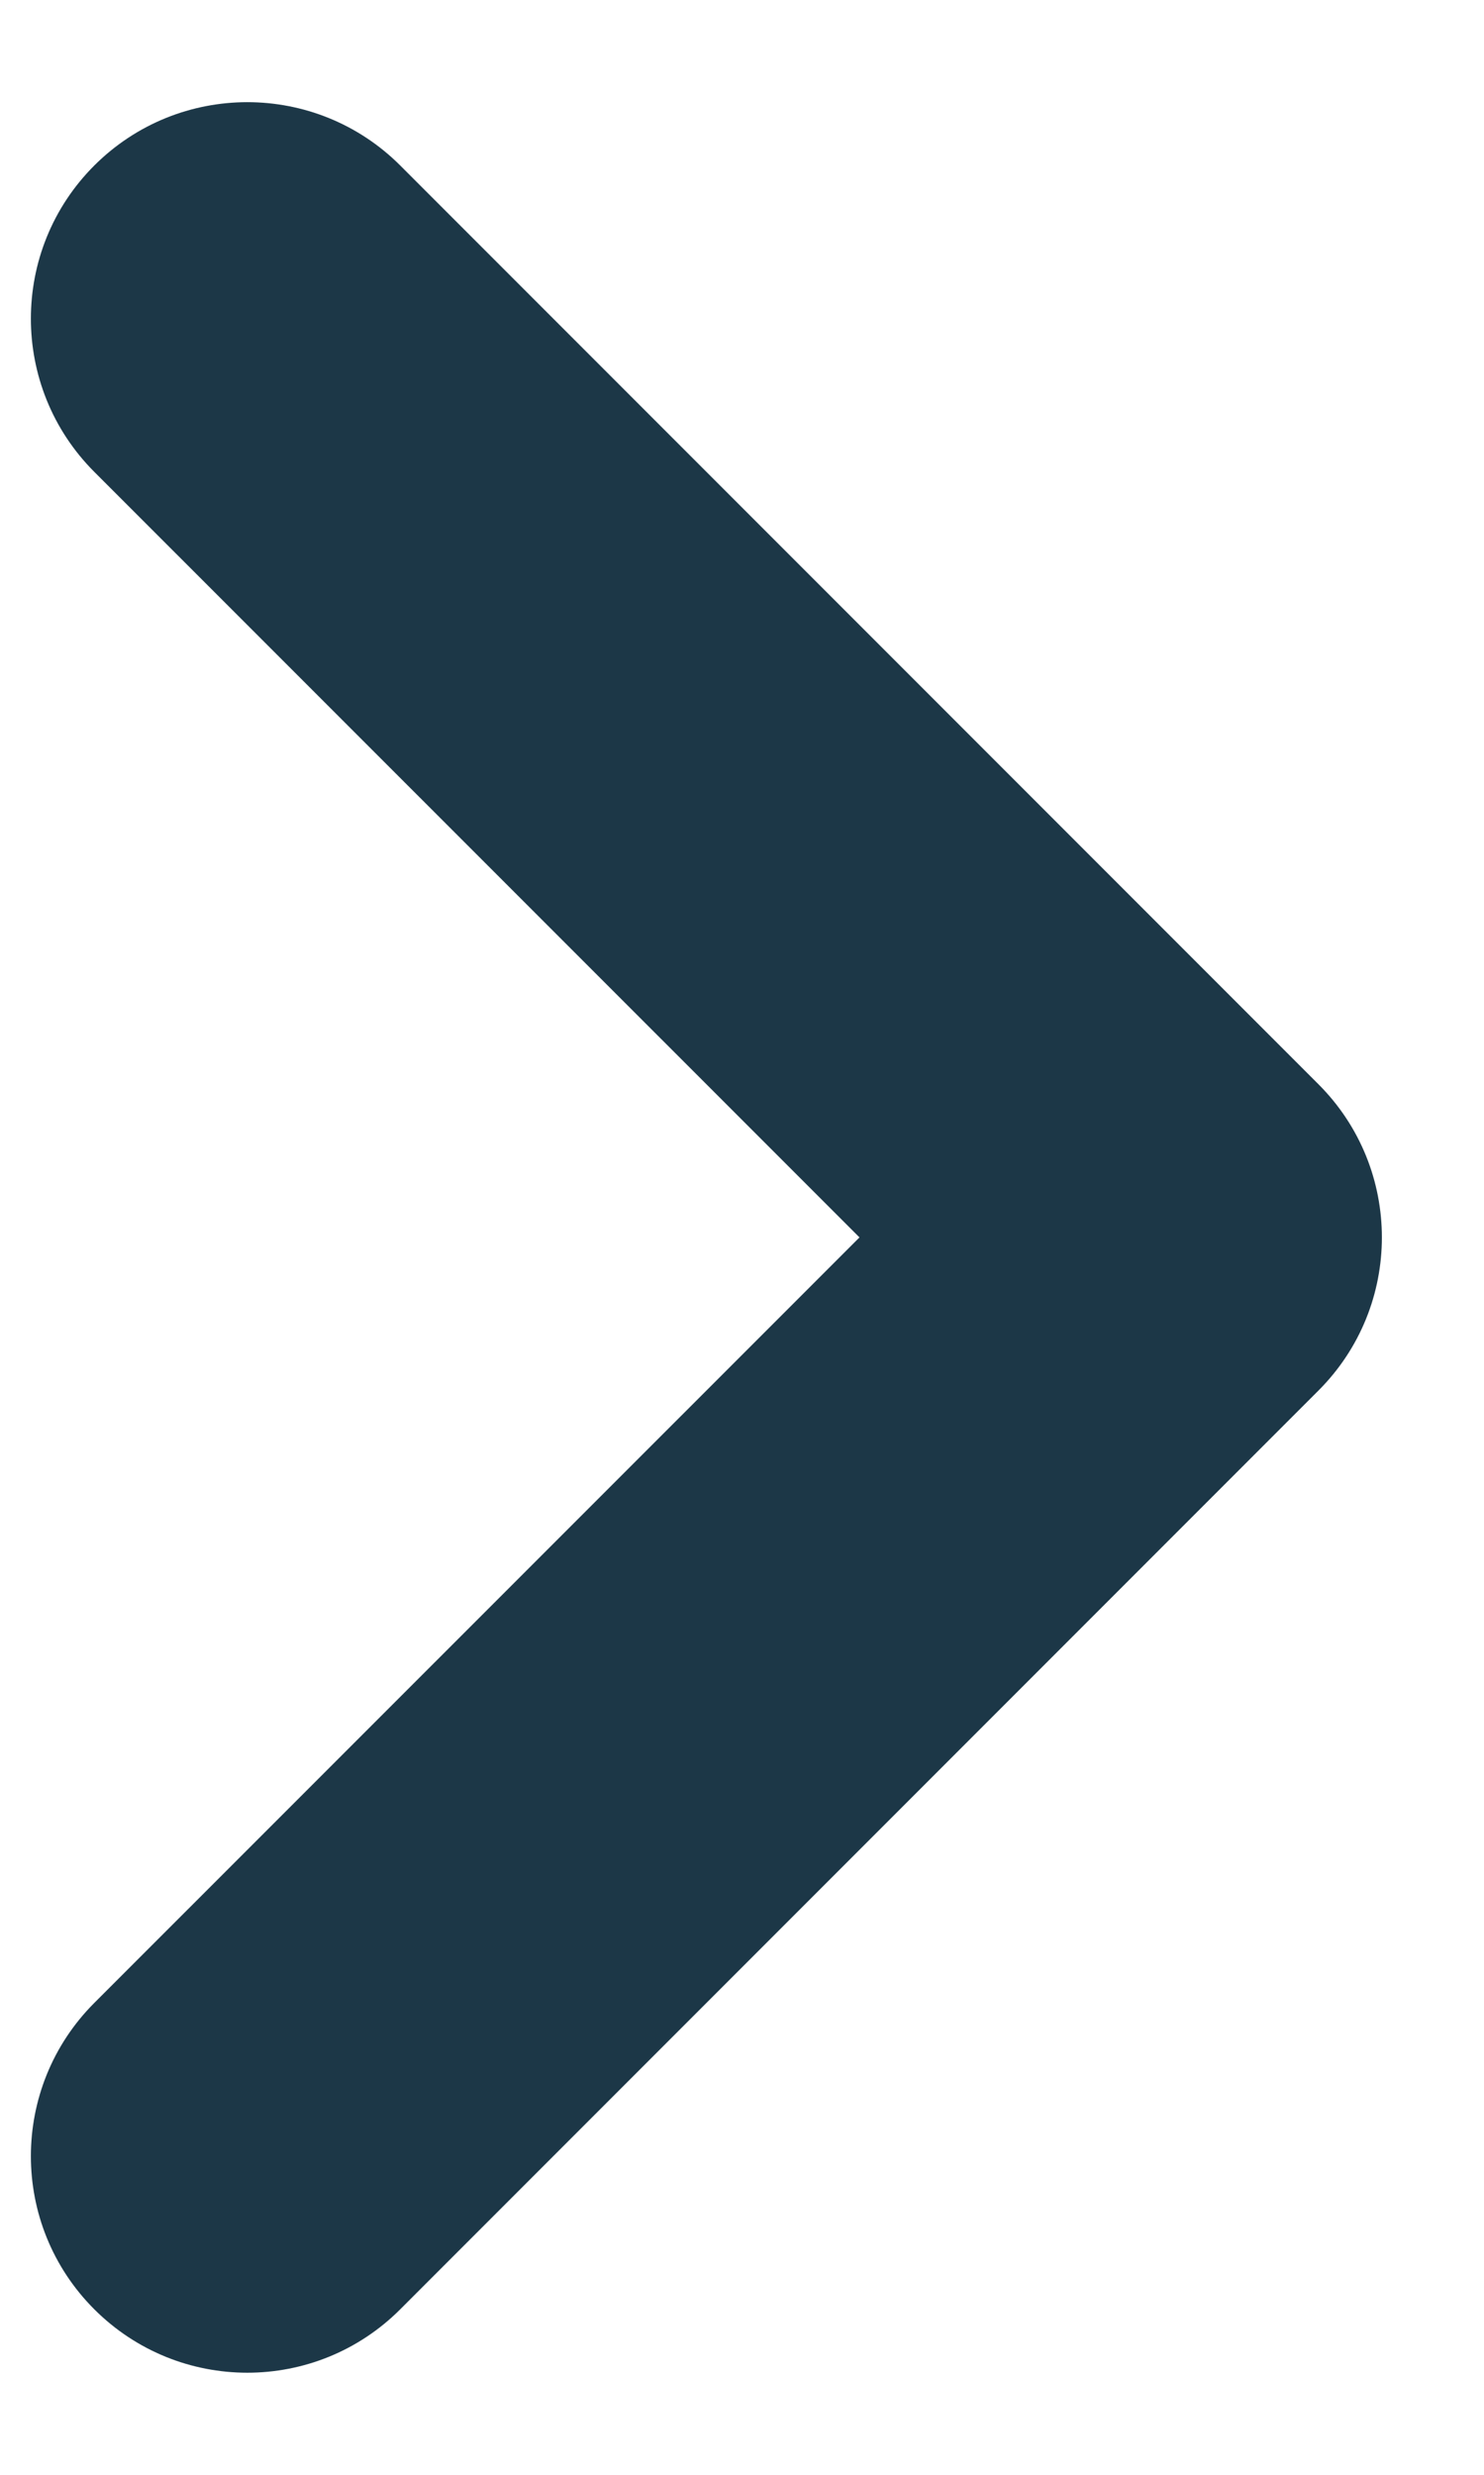 <svg width="12" height="20" viewBox="0 0 12 20" fill="none" xmlns="http://www.w3.org/2000/svg">
<path fill-rule="evenodd" clip-rule="evenodd" d="M10.662 8.763C11.345 9.446 11.345 10.554 10.662 11.237L3.237 18.662C2.554 19.346 1.446 19.346 0.762 18.662C0.079 17.979 0.079 16.871 0.762 16.187L6.95 10L0.762 3.813C0.079 3.129 0.079 2.021 0.762 1.338C1.446 0.655 2.554 0.655 3.237 1.338L10.662 8.763Z" fill="#1C3747"/>
</svg>
